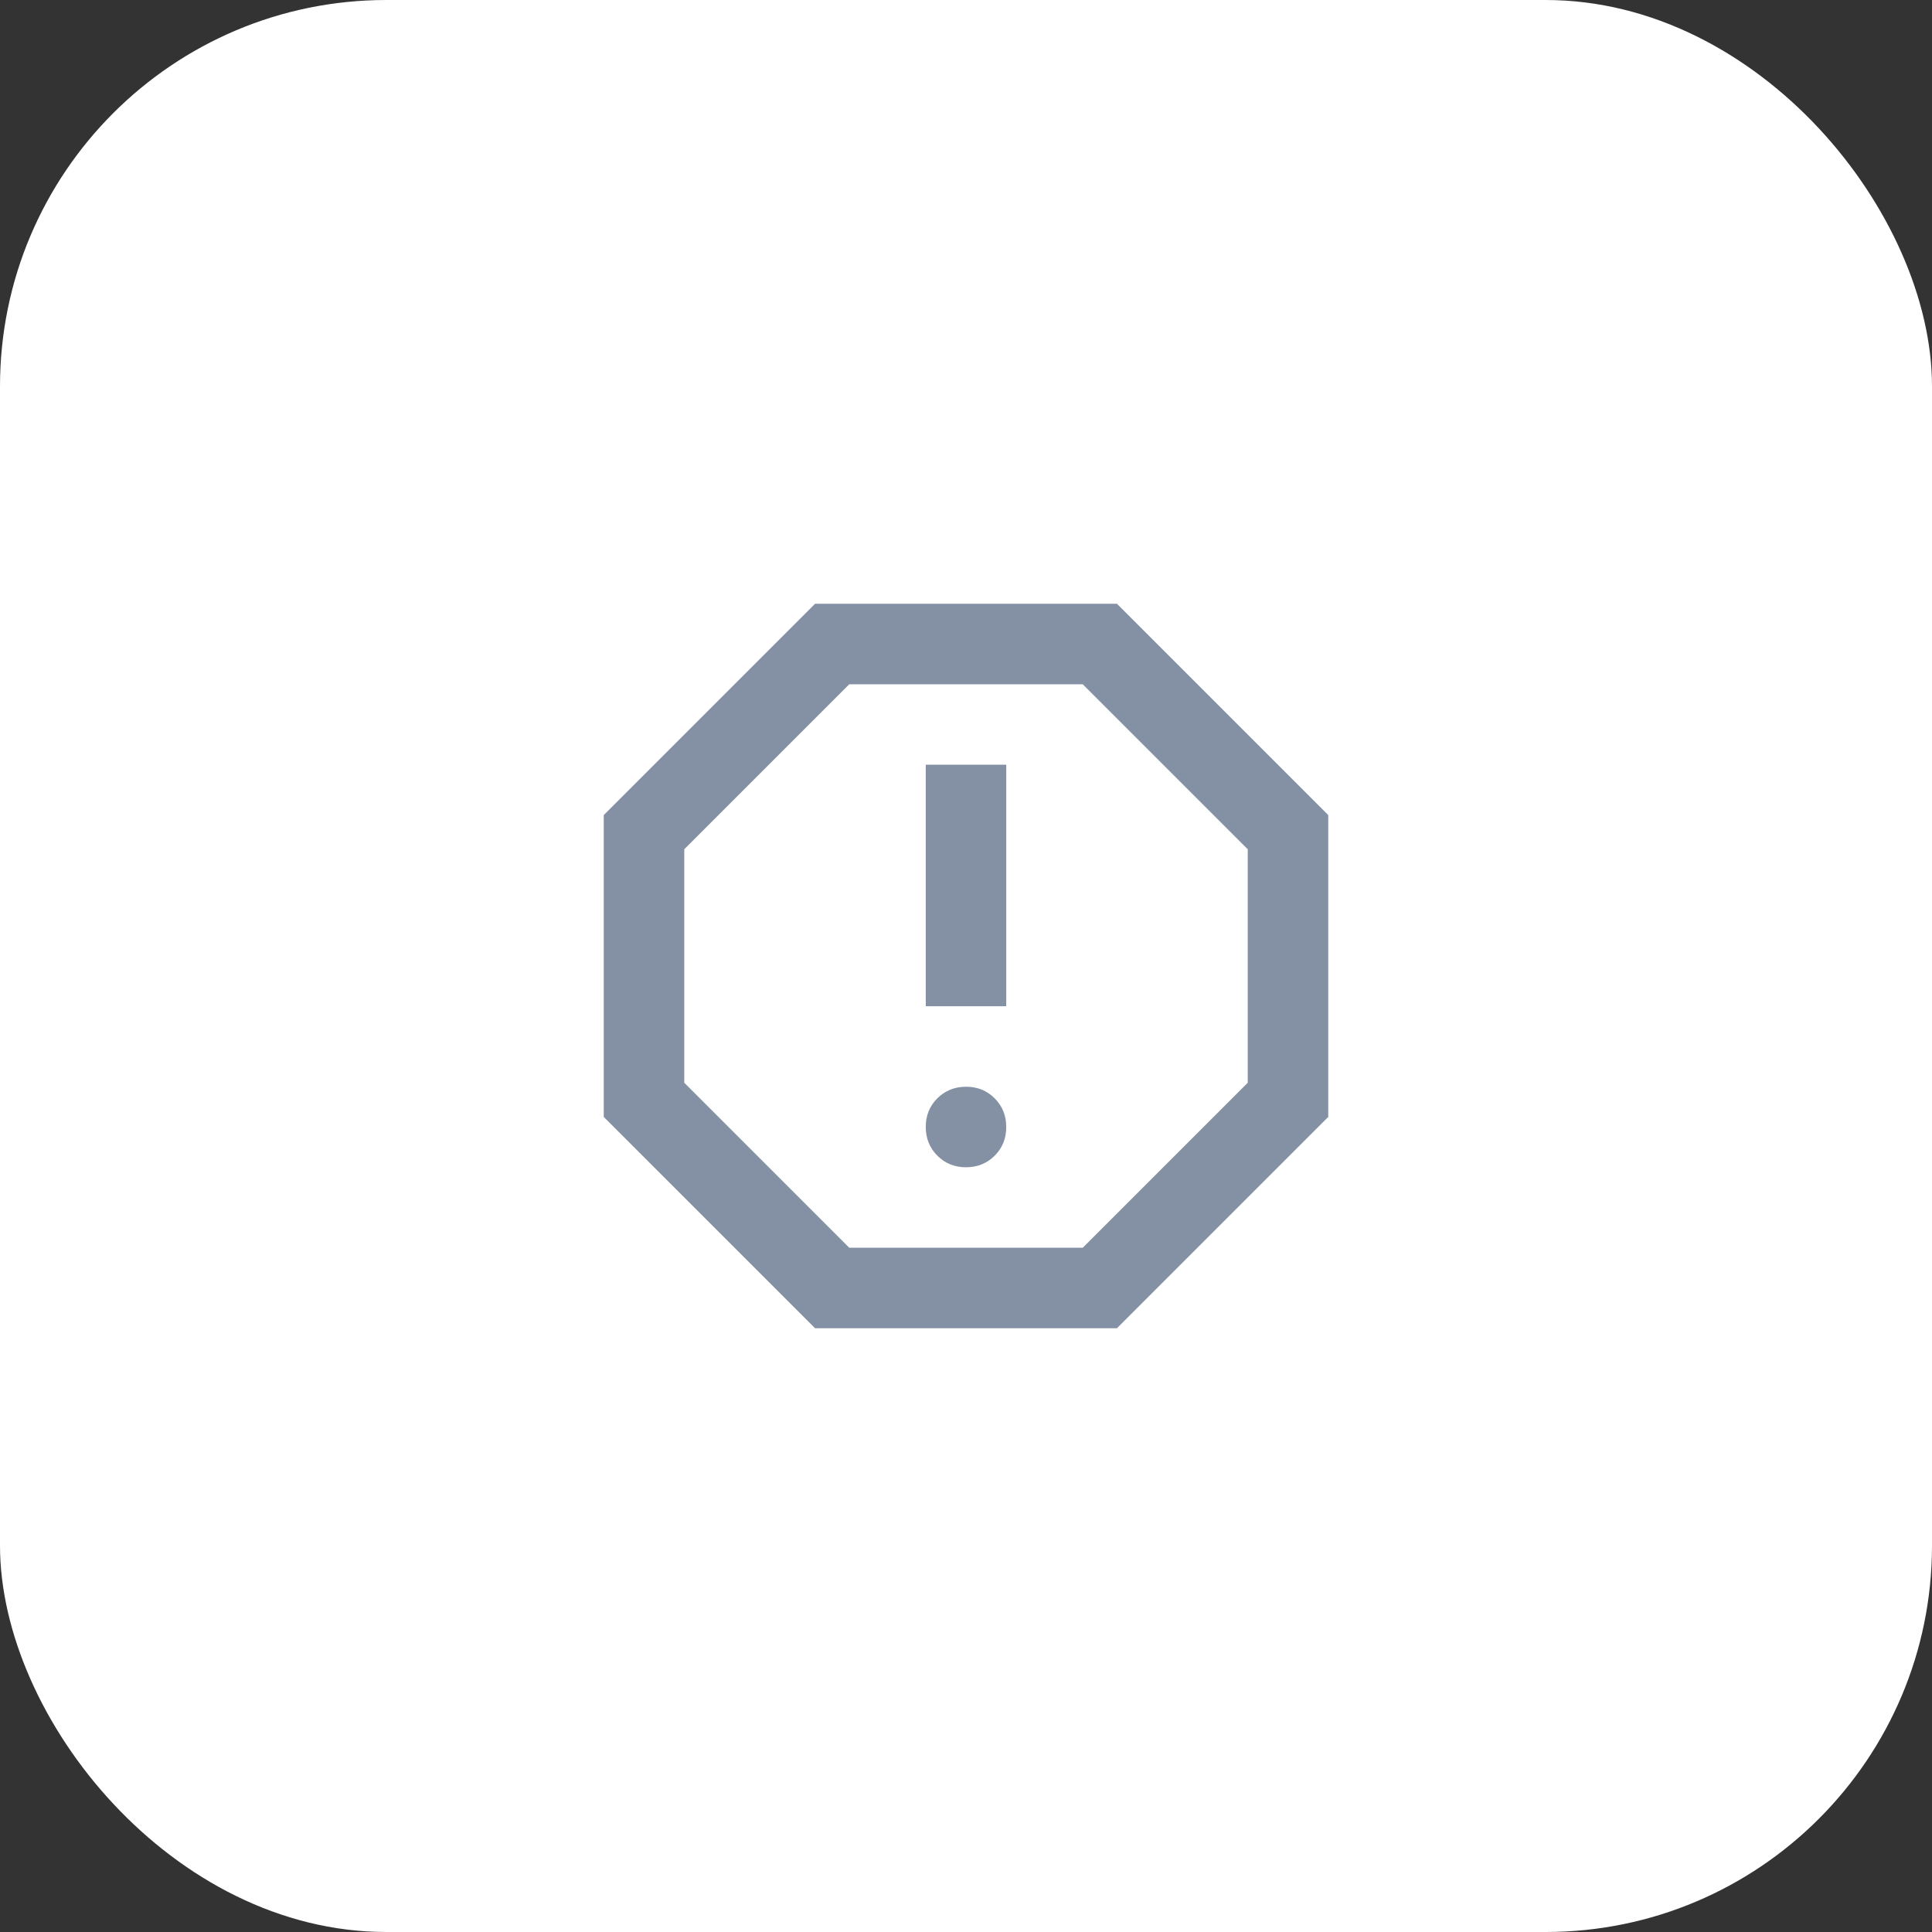 <svg width="40" height="40" viewBox="0 0 40 40" fill="none" xmlns="http://www.w3.org/2000/svg">
<rect x="0" y="0" width="40" height="40" fill="#333333" stroke="none"/>
<rect width="40" height="40" rx="8" fill="white"/>
<path d="M20 24.167C20.236 24.167 20.434 24.087 20.594 23.927C20.754 23.767 20.834 23.569 20.833 23.333C20.833 23.097 20.753 22.899 20.593 22.739C20.433 22.579 20.236 22.499 20 22.5C19.764 22.5 19.566 22.58 19.406 22.74C19.246 22.9 19.166 23.098 19.167 23.333C19.167 23.569 19.247 23.767 19.407 23.927C19.567 24.087 19.764 24.167 20 24.167ZM19.167 20.833H20.833V15.833H19.167V20.833ZM16.875 27.5L12.5 23.125V16.875L16.875 12.5H23.125L27.5 16.875V23.125L23.125 27.5H16.875ZM17.583 25.833H22.417L25.833 22.417V17.583L22.417 14.167H17.583L14.167 17.583V22.417L17.583 25.833Z" fill="#8491A5"/>
</svg>
